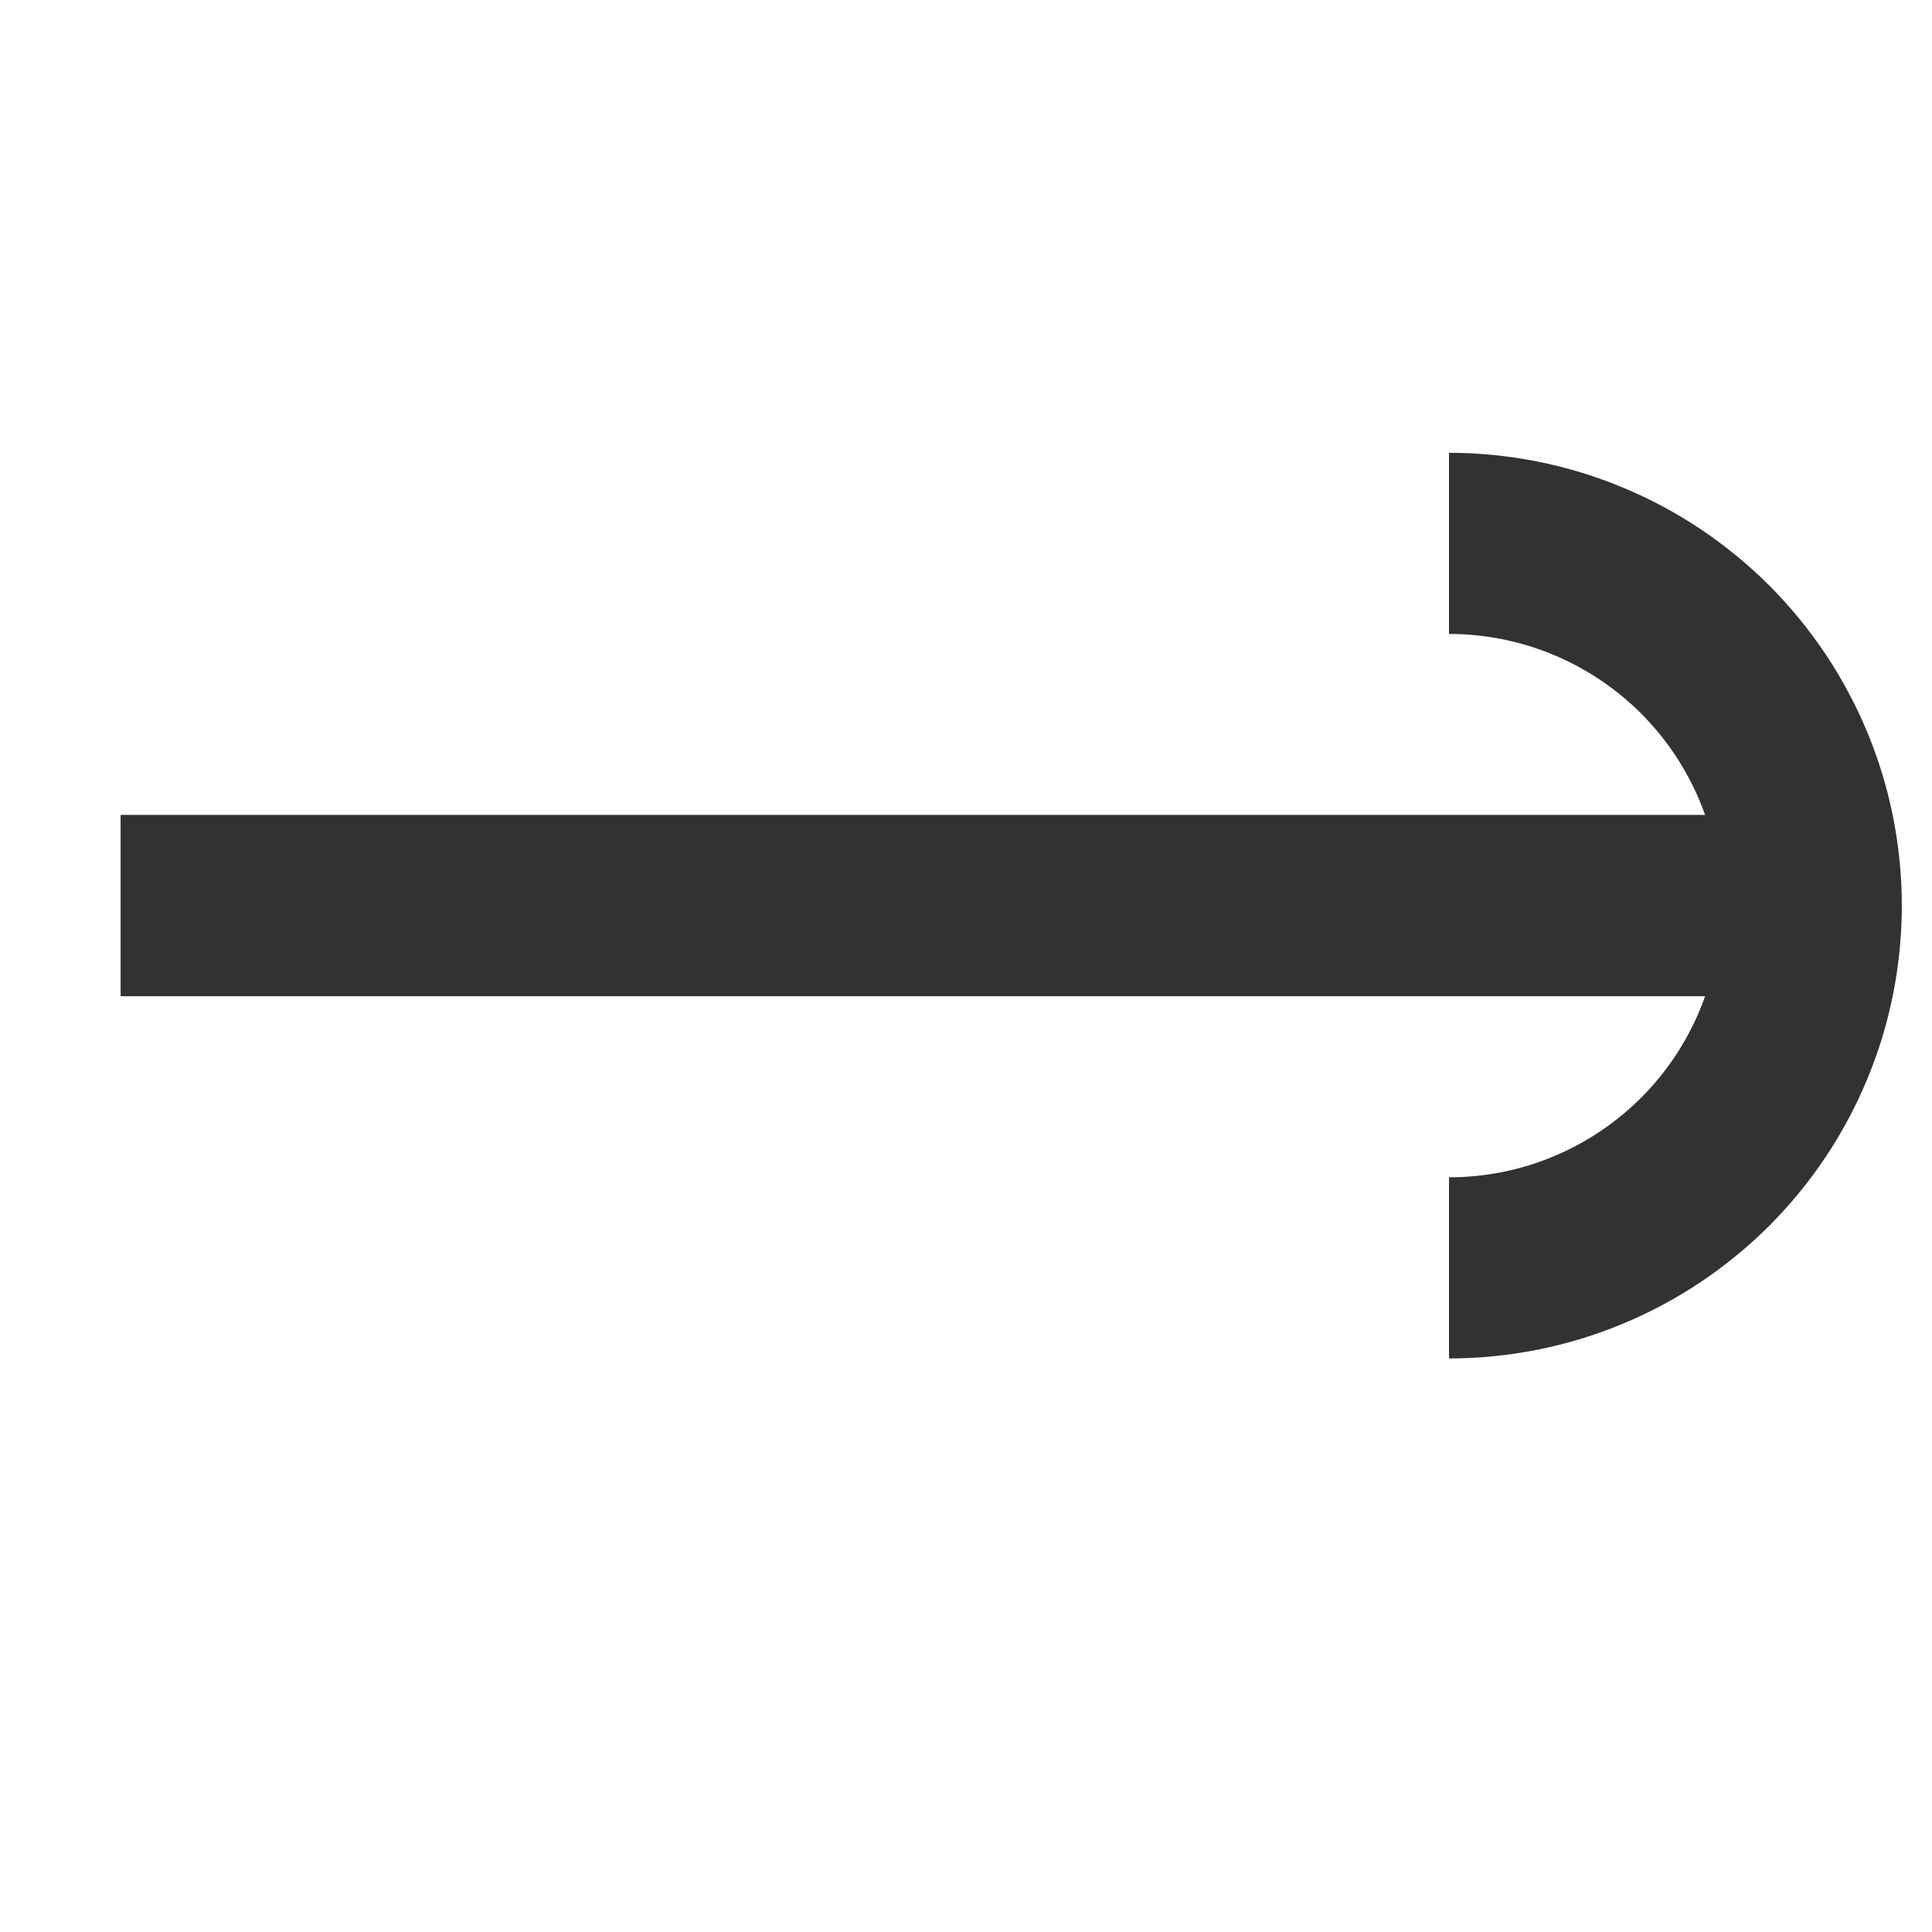 <svg xmlns="http://www.w3.org/2000/svg" version="1.1" xmlns:xlink="http://www.w3.org/1999/xlink" xmlns:svgjs="http://svgjs.dev/svgjs" width="32" height="32" viewbox="0 0 32 32"   shape-rendering="geometricPrecision">
<g transform="translate(2, 15) ">
    <path fill="none" stroke="#323232FF" stroke-width="3"  d="M28 0L28 0L14 0L14 0L0 0L0 0"/>
    <path fill="none" stroke="#323232FF" stroke-width="3"  d="M28 0L28 0L14 0L14 0L0 0L0 0"/>
    <path fill="none" stroke="#323232FF" stroke-width="3"  d="M22 -6Q22.147 -6 22.294 -5.993Q22.442 -5.986 22.588 -5.971Q22.735 -5.957 22.88 -5.935Q23.026 -5.913 23.171 -5.885Q23.315 -5.856 23.458 -5.82Q23.601 -5.784 23.742 -5.742Q23.883 -5.699 24.021 -5.649Q24.16 -5.6 24.296 -5.543Q24.432 -5.487 24.565 -5.424Q24.698 -5.361 24.828 -5.292Q24.958 -5.222 25.085 -5.146Q25.211 -5.071 25.333 -4.989Q25.456 -4.907 25.574 -4.819Q25.692 -4.731 25.806 -4.638Q25.92 -4.545 26.029 -4.446Q26.139 -4.347 26.243 -4.243Q26.347 -4.138 26.446 -4.029Q26.545 -3.92 26.638 -3.806Q26.732 -3.692 26.819 -3.574Q26.907 -3.456 26.989 -3.333Q27.071 -3.211 27.146 -3.085Q27.222 -2.958 27.291 -2.828Q27.361 -2.698 27.424 -2.565Q27.487 -2.432 27.543 -2.296Q27.6 -2.16 27.649 -2.021Q27.699 -1.883 27.742 -1.742Q27.784 -1.601 27.82 -1.458Q27.856 -1.315 27.885 -1.171Q27.913 -1.026 27.935 -0.88Q27.957 -0.735 27.971 -0.588Q27.985 -0.442 27.993 -0.294Q28 -0.147 28 0Q28 0.147 27.993 0.294Q27.985 0.442 27.971 0.588Q27.957 0.735 27.935 0.88Q27.913 1.026 27.885 1.171Q27.856 1.315 27.82 1.458Q27.784 1.601 27.742 1.742Q27.699 1.883 27.649 2.021Q27.6 2.16 27.543 2.296Q27.487 2.432 27.424 2.565Q27.361 2.698 27.291 2.828Q27.222 2.958 27.146 3.085Q27.071 3.211 26.989 3.333Q26.907 3.456 26.819 3.574Q26.732 3.692 26.638 3.806Q26.545 3.92 26.446 4.029Q26.347 4.138 26.243 4.243Q26.139 4.347 26.029 4.446Q25.92 4.545 25.806 4.638Q25.692 4.731 25.574 4.819Q25.456 4.907 25.333 4.989Q25.211 5.071 25.085 5.146Q24.958 5.222 24.828 5.292Q24.698 5.361 24.565 5.424Q24.432 5.487 24.296 5.543Q24.16 5.6 24.021 5.649Q23.883 5.699 23.742 5.742Q23.601 5.784 23.458 5.82Q23.315 5.856 23.171 5.885Q23.026 5.913 22.88 5.935Q22.735 5.957 22.588 5.971Q22.442 5.986 22.294 5.993Q22.147 6 22 6"/>
</g>
</svg>